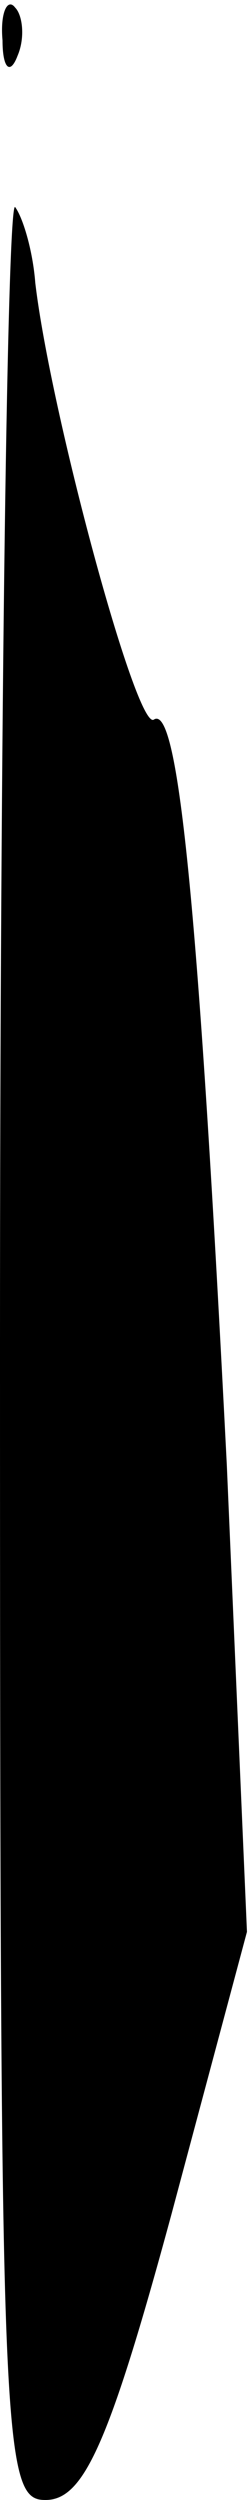 <?xml version="1.0" standalone="no"?>
<!DOCTYPE svg PUBLIC "-//W3C//DTD SVG 20010904//EN"
 "http://www.w3.org/TR/2001/REC-SVG-20010904/DTD/svg10.dtd">
<svg version="1.0" xmlns="http://www.w3.org/2000/svg"
 width="10pt" height="99pt" viewBox="0 0 10 99"
 preserveAspectRatio="xMidYMid meet">
<g transform="translate(0,99) scale(0.1,-0.1)"
fill="#000000" stroke="none">
<path fill="#000000" stroke="none" d="M1 974 c0 -11 3 -14 6 -6 3 7 2 16 -1
19 -3 4 -6 -2 -5 -13z"/>
<path fill="#000000" stroke="none" d="M0 457 c0 -437 1 -457 18 -457 15 0 25
21 50 113 l30 112 -8 185 c-11 216 -19 302 -29 295 -7 -4 -41 122 -47 173 -1
13 -5 26 -8 30 -3 3 -6 -200 -6 -451z"/>
</g>
</svg>
